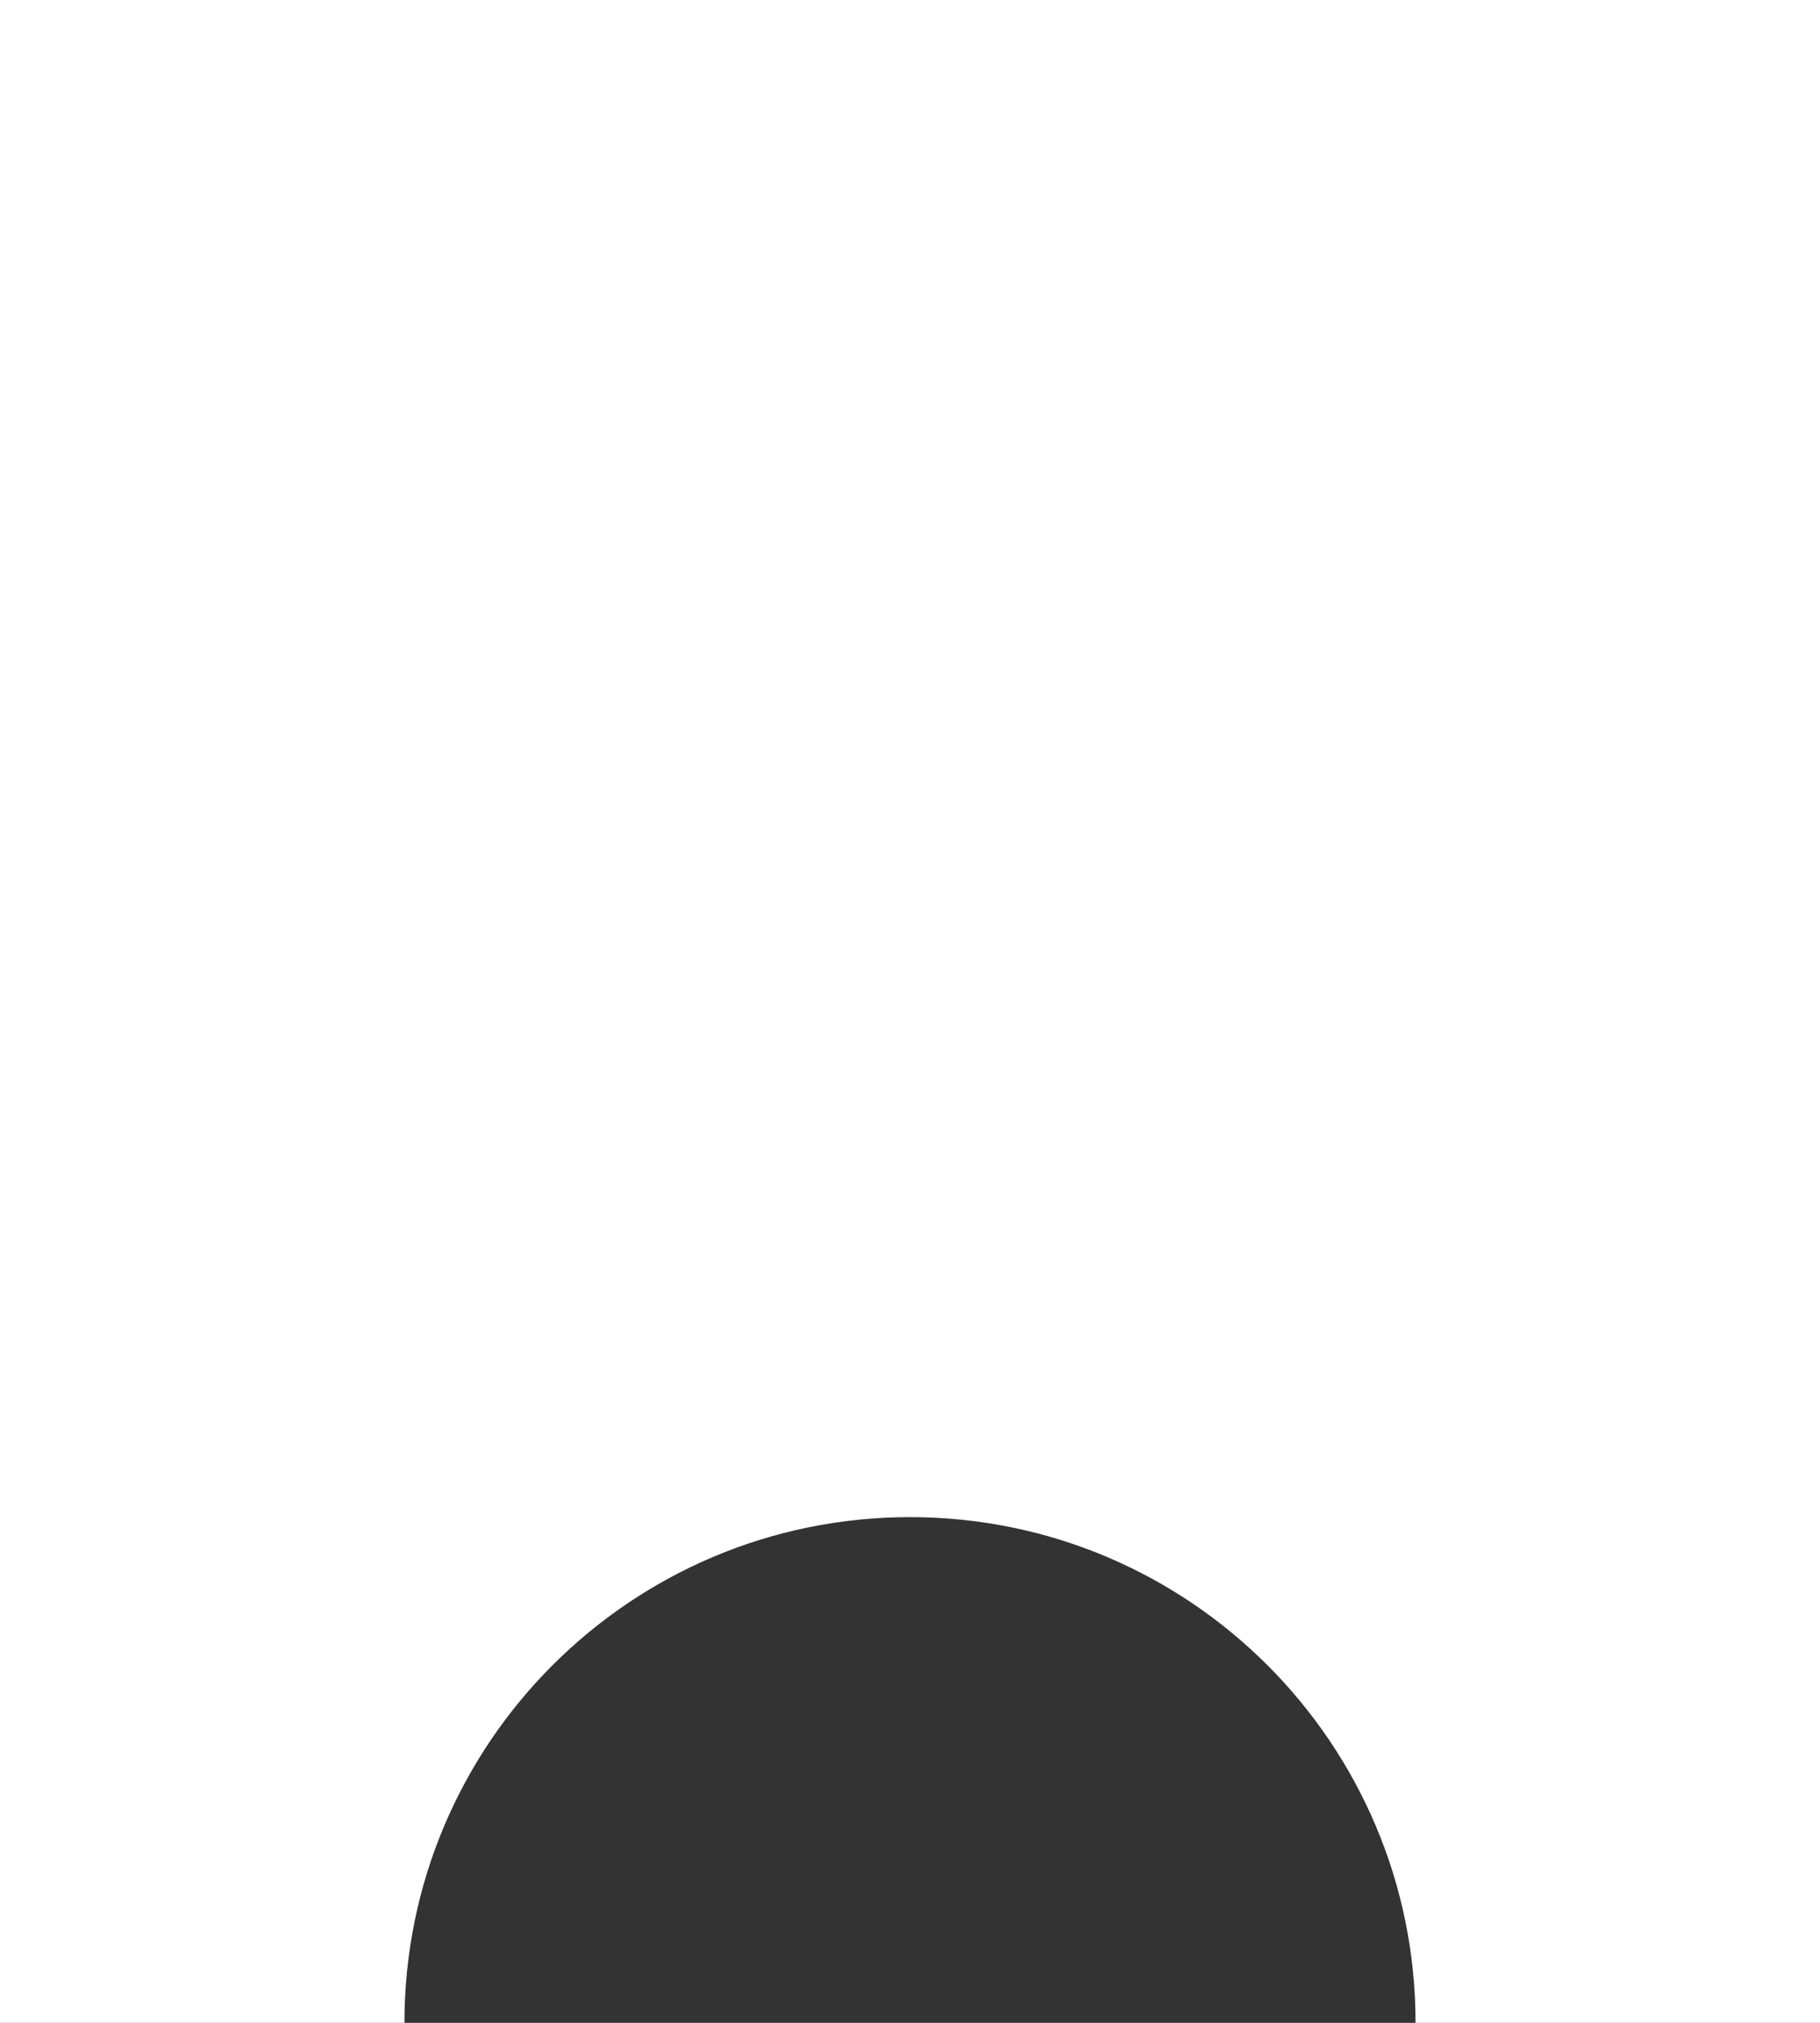 <svg width="18" height="20" viewBox="0 0 18 20" fill="none" xmlns="http://www.w3.org/2000/svg">
<rect x="0" y="0" width="18" height="20" fill="#333333" stroke="none"/>
<path d="M0 20V0H18V20H14C14 17.238 11.761 15 9 15C6.239 15 4 17.238 4 20H0Z" fill="white"/>
</svg>
